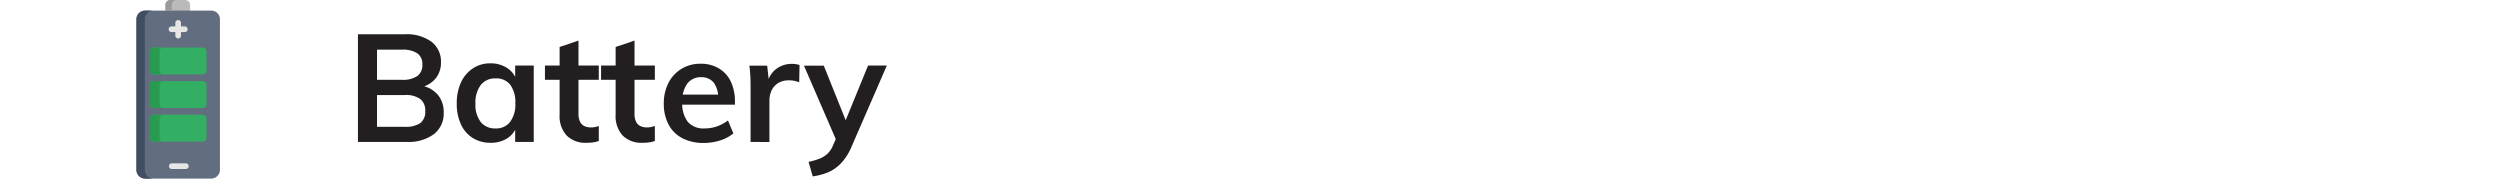 <svg xmlns="http://www.w3.org/2000/svg" viewBox="0 0 595.28 42.52"><defs><style>.cls-1{fill:#231f20;}.cls-2{fill:#bababa;}.cls-2,.cls-3,.cls-4,.cls-5,.cls-7,.cls-8{fill-rule:evenodd;}.cls-3{fill:#626e80;}.cls-4{fill:#414d63;}.cls-5{fill:#9b9a9a;}.cls-6{fill:#e6e6e5;}.cls-7{fill:#32af63;}.cls-8{fill:#289b50;}.cls-9{fill:none;}</style></defs><g id="Layer_2" data-name="Layer 2"><g id="Layer_1-2" data-name="Layer 1"><path class="cls-1" d="M85.23,33.79V8.16H96.5a9.92,9.92,0,0,1,6.21,1.76A5.88,5.88,0,0,1,105,14.85a5.92,5.92,0,0,1-1.18,3.71,6.26,6.26,0,0,1-3.35,2.16v-.29a6.5,6.5,0,0,1,3.83,2.2,6.37,6.37,0,0,1,1.35,4.17,6.18,6.18,0,0,1-2.32,5.13,10.14,10.14,0,0,1-6.5,1.86ZM89.77,19h5.94a6.08,6.08,0,0,0,3.67-.9,3.18,3.18,0,0,0,1.19-2.7,3.11,3.11,0,0,0-1.19-2.7,6.24,6.24,0,0,0-3.67-.87H89.77Zm0,11.19h6.59a6.21,6.21,0,0,0,3.72-.88,3.35,3.35,0,0,0,1.17-2.86,3.41,3.41,0,0,0-1.19-2.88,5.92,5.92,0,0,0-3.7-.94H89.77Z"/><path class="cls-1" d="M116.8,34a7.89,7.89,0,0,1-4.21-1.13,7.47,7.47,0,0,1-2.83-3.24,11.57,11.57,0,0,1-1-5,11.76,11.76,0,0,1,1-5,8,8,0,0,1,2.83-3.34,7.36,7.36,0,0,1,4.19-1.21,7.15,7.15,0,0,1,4,1.13,5.65,5.65,0,0,1,2.32,3.15l-.43.26V15.61h4.42V33.79h-4.42V29.68l.43.15a5.46,5.46,0,0,1-2.32,3.11A7.29,7.29,0,0,1,116.8,34ZM118,30.58A4.14,4.14,0,0,0,121.48,29a6.94,6.94,0,0,0,1.23-4.4,7,7,0,0,0-1.23-4.44A4.16,4.16,0,0,0,118,18.67a4.26,4.26,0,0,0-3.53,1.58,7,7,0,0,0-1.26,4.47,6.63,6.63,0,0,0,1.26,4.33A4.31,4.31,0,0,0,118,30.58Z"/><path class="cls-1" d="M129.76,19V15.61h12.82V19ZM142.58,30v3.57a7,7,0,0,1-1.42.34,11.86,11.86,0,0,1-1.5.09,6.28,6.28,0,0,1-4.73-1.73,6.84,6.84,0,0,1-1.68-5V11.18l4.5-1.51V27.13a4,4,0,0,0,.4,1.92,2.2,2.2,0,0,0,1.06,1,3.62,3.62,0,0,0,1.5.29,5.29,5.29,0,0,0,.9-.07C141.89,30.21,142.22,30.14,142.58,30Z"/><path class="cls-1" d="M143.12,19V15.61h12.81V19ZM155.93,30v3.57a6.81,6.81,0,0,1-1.42.34A11.7,11.7,0,0,1,153,34a6.32,6.32,0,0,1-4.74-1.73,6.88,6.88,0,0,1-1.67-5V11.18l4.5-1.51V27.13a3.84,3.84,0,0,0,.4,1.92,2.16,2.16,0,0,0,1.06,1,3.57,3.57,0,0,0,1.49.29,5.29,5.29,0,0,0,.9-.07A9.88,9.88,0,0,0,155.93,30Z"/><path class="cls-1" d="M174.62,31.77a9.39,9.39,0,0,1-3.19,1.68,12.91,12.91,0,0,1-3.83.59,10.84,10.84,0,0,1-5.1-1.12,7.73,7.73,0,0,1-3.29-3.24,10.37,10.37,0,0,1-1.15-5,10.62,10.62,0,0,1,1.11-4.95,8.4,8.4,0,0,1,3.1-3.34,8.55,8.55,0,0,1,4.57-1.21,8.16,8.16,0,0,1,4.32,1.1A7.28,7.28,0,0,1,174,19.39a11.09,11.09,0,0,1,1,4.86v.68H162l0-2.41h10.23l-1.23,1.22a6.21,6.21,0,0,0-1-4A3.68,3.68,0,0,0,167,18.38a4,4,0,0,0-3.35,1.53,7,7,0,0,0-1.19,4.37,7.13,7.13,0,0,0,1.34,4.77,5,5,0,0,0,4,1.53,9,9,0,0,0,2.9-.48,9.51,9.51,0,0,0,2.64-1.42Z"/><path class="cls-1" d="M178.72,33.79v-13c0-.84,0-1.7-.05-2.58s-.12-1.73-.24-2.57h4.25l.51,4.68-.51-.25a5.63,5.63,0,0,1,2.13-3.64,6.1,6.1,0,0,1,3.74-1.22,6.5,6.5,0,0,1,1,.07,4.37,4.37,0,0,1,.83.21l-.08,4.11a6.07,6.07,0,0,0-2.37-.47,4.93,4.93,0,0,0-2.65.65,4.14,4.14,0,0,0-1.55,1.74,5.84,5.84,0,0,0-.52,2.47v9.83Z"/><path class="cls-1" d="M199.82,35l-8.39-19.37h4.72l5.72,14.25Zm-6.3,7-1-3.46a15.38,15.38,0,0,0,2.81-.84,5.94,5.94,0,0,0,1.85-1.24,6.28,6.28,0,0,0,1.24-2l1.3-2.95,1.15-1.66,5.83-14.25h4.47L202.73,35a12.81,12.81,0,0,1-2.41,3.8A9.16,9.16,0,0,1,197.24,41,15,15,0,0,1,193.52,42Z"/><path class="cls-2" d="M44.1,0H40.56a1.18,1.18,0,0,0-1.18,1.18V2.52L42.26,4l3-1.46V1.18A1.18,1.18,0,0,0,44.1,0Z"/><path class="cls-3" d="M34.55,2.52H50.3a2.07,2.07,0,0,1,2.07,2.07V40.45a2.07,2.07,0,0,1-2.07,2.07H34.55a2.07,2.07,0,0,1-2.07-2.07V4.59A2.07,2.07,0,0,1,34.55,2.52Z"/><path class="cls-4" d="M34.49,40.45V4.59a2.07,2.07,0,0,1,2.07-2.07h-2a2.07,2.07,0,0,0-2.07,2.07V40.45a2.07,2.07,0,0,0,2.07,2.07h2A2.07,2.07,0,0,1,34.49,40.45Z"/><path class="cls-5" d="M40.88,1.18A1.19,1.19,0,0,1,42.07,0H40.56a1.18,1.18,0,0,0-1.18,1.18V2.52h1.5Z"/><path class="cls-6" d="M44,6.29H43.1V5.38a.68.68,0,0,0-1.35,0v.91h-.91a.68.68,0,0,0-.67.68.67.67,0,0,0,.67.67h.91v.92a.68.68,0,0,0,1.35,0V7.64H44A.67.67,0,0,0,44.68,7,.68.68,0,0,0,44,6.29Z"/><path class="cls-6" d="M44.12,40.24H41a.68.68,0,1,1,0-1.35h3.16a.68.68,0,1,1,0,1.35Z"/><path class="cls-7" d="M48.26,19.31H36.59a.91.91,0,0,0-.9.9v4.61a.9.9,0,0,0,.9.9H48.26a.9.9,0,0,0,.9-.9V20.21A.91.91,0,0,0,48.26,19.31Z"/><path class="cls-8" d="M38,24.82V20.21a.9.9,0,0,1,.9-.9H36.59a.9.9,0,0,0-.89.9v4.61a.89.89,0,0,0,.89.9h2.26A.9.9,0,0,1,38,24.82Z"/><path class="cls-7" d="M48.26,11.31H36.59a.91.91,0,0,0-.9.9v4.61a.9.9,0,0,0,.9.9H48.26a.9.9,0,0,0,.9-.9V12.21A.91.91,0,0,0,48.26,11.31Z"/><path class="cls-8" d="M38,16.82V12.21a.9.9,0,0,1,.9-.9H36.59a.9.9,0,0,0-.89.9v4.61a.89.89,0,0,0,.89.9h2.26A.9.9,0,0,1,38,16.82Z"/><path class="cls-7" d="M48.26,27.31H36.59a.91.91,0,0,0-.9.9v4.61a.9.9,0,0,0,.9.9H48.26a.9.9,0,0,0,.9-.9V28.21A.91.91,0,0,0,48.26,27.31Z"/><path class="cls-8" d="M38,32.82V28.21a.9.9,0,0,1,.9-.9H36.59a.9.9,0,0,0-.89.9v4.61a.89.89,0,0,0,.89.9h2.26A.9.9,0,0,1,38,32.82Z"/><rect class="cls-9" width="595.28" height="18"/></g></g></svg>